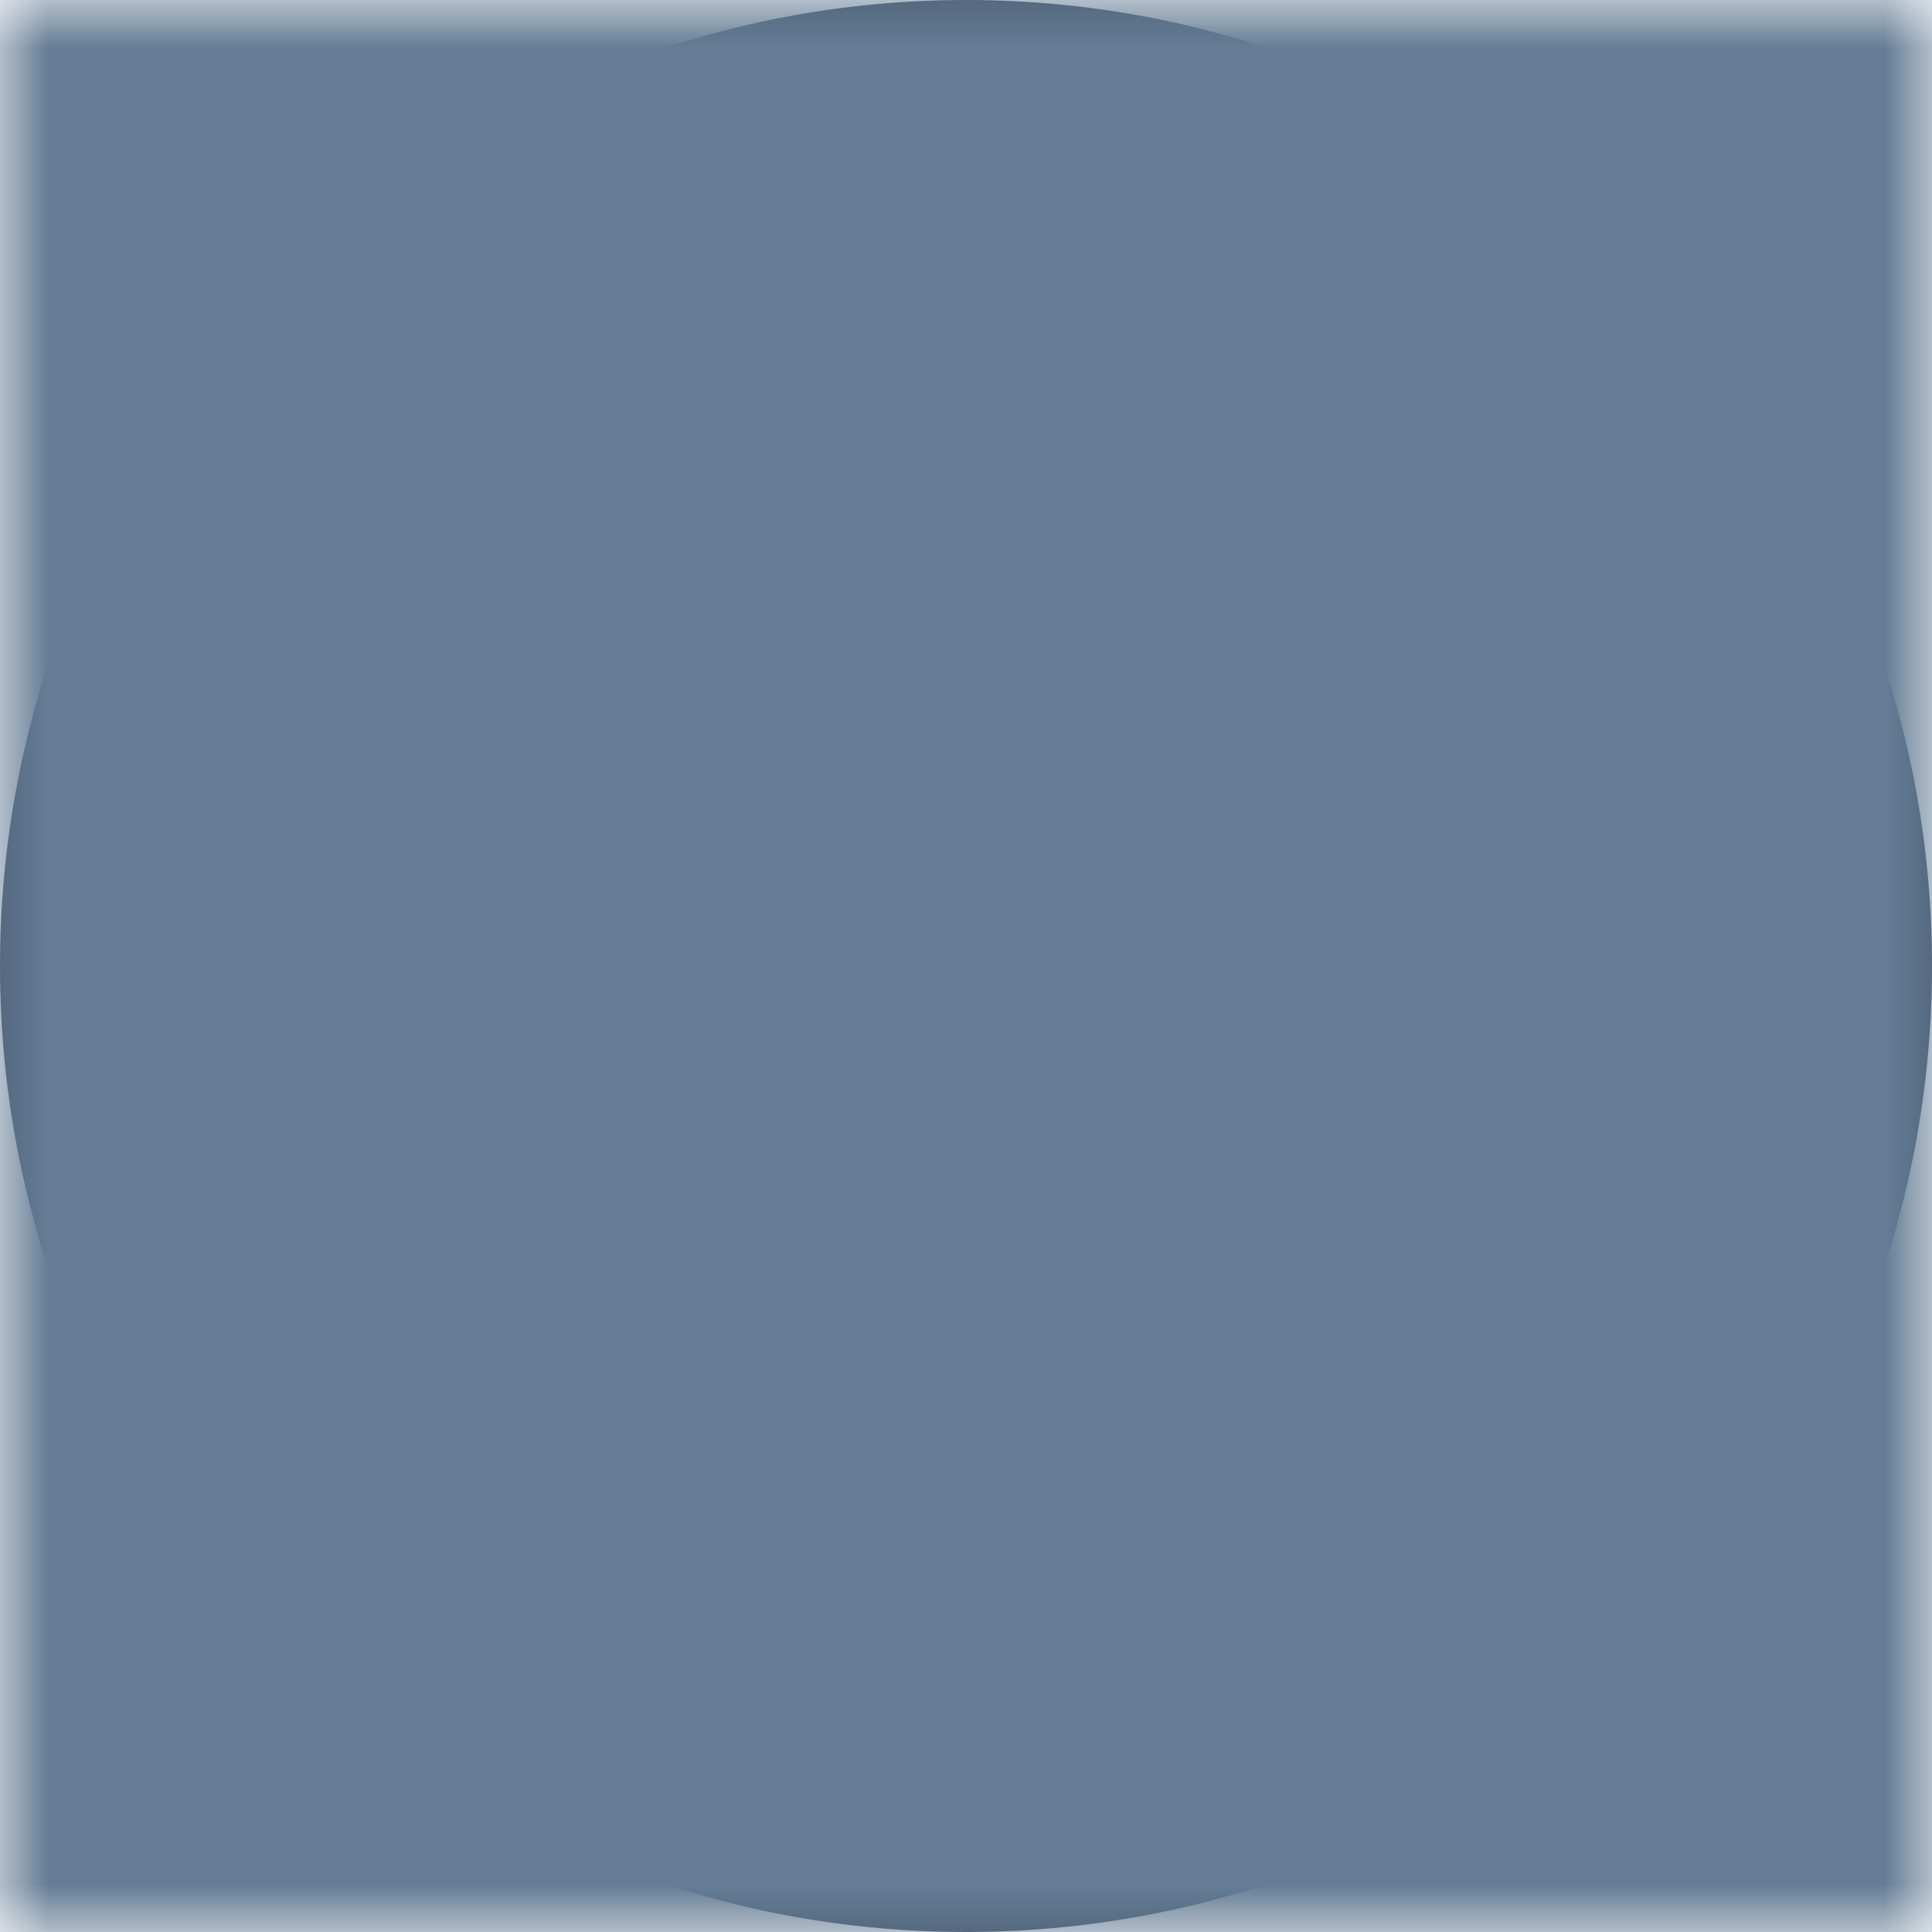 <svg xmlns="http://www.w3.org/2000/svg" xmlns:xlink="http://www.w3.org/1999/xlink" width="20" height="20" viewBox="0 0 20 20">
  <defs>
    <path id="path-1" fill-rule="evenodd" d="M10 0C4.48 0 0 4.48 0 10c0 5.52 4.48 10 10 10 5.52 0 10-4.48 10-10 0-5.52-4.48-10-10-10zm2.17 10.17L13.07 9.25C13.64 8.68 14 7.88 14 7c0-2.21-1.79-4-4-4-2.21 0-4 1.79-4 4h2c0-1.1.9-2 2-2s2 .9 2 2c0 .55-.22 1.05-.59 1.41l-1.24 1.26C9.45 10.4 9 11.4 9 12.5v.5h2c0-1.5.45-2.1 1.17-2.83zM9 17v-2h2v2H9z"/>
    <mask id="mask-2" maskContentUnits="userSpaceOnUse" maskUnits="userSpaceOnUse">
      <rect width="20" height="20" x="0" y="0" fill="black"/>
      <use fill="white" xlink:href="#path-1"/>
    </mask>
  </defs>
  <g>
    <use fill="rgb(68,85,107)" xlink:href="#path-1"/>
    <g mask="url(#mask-2)">
      <rect width="78" height="78" x="0" y="0" fill="rgb(101,125,149)" rx="0" ry="0" transform="translate(-2 -2)"/>
    </g>
  </g>
</svg>
